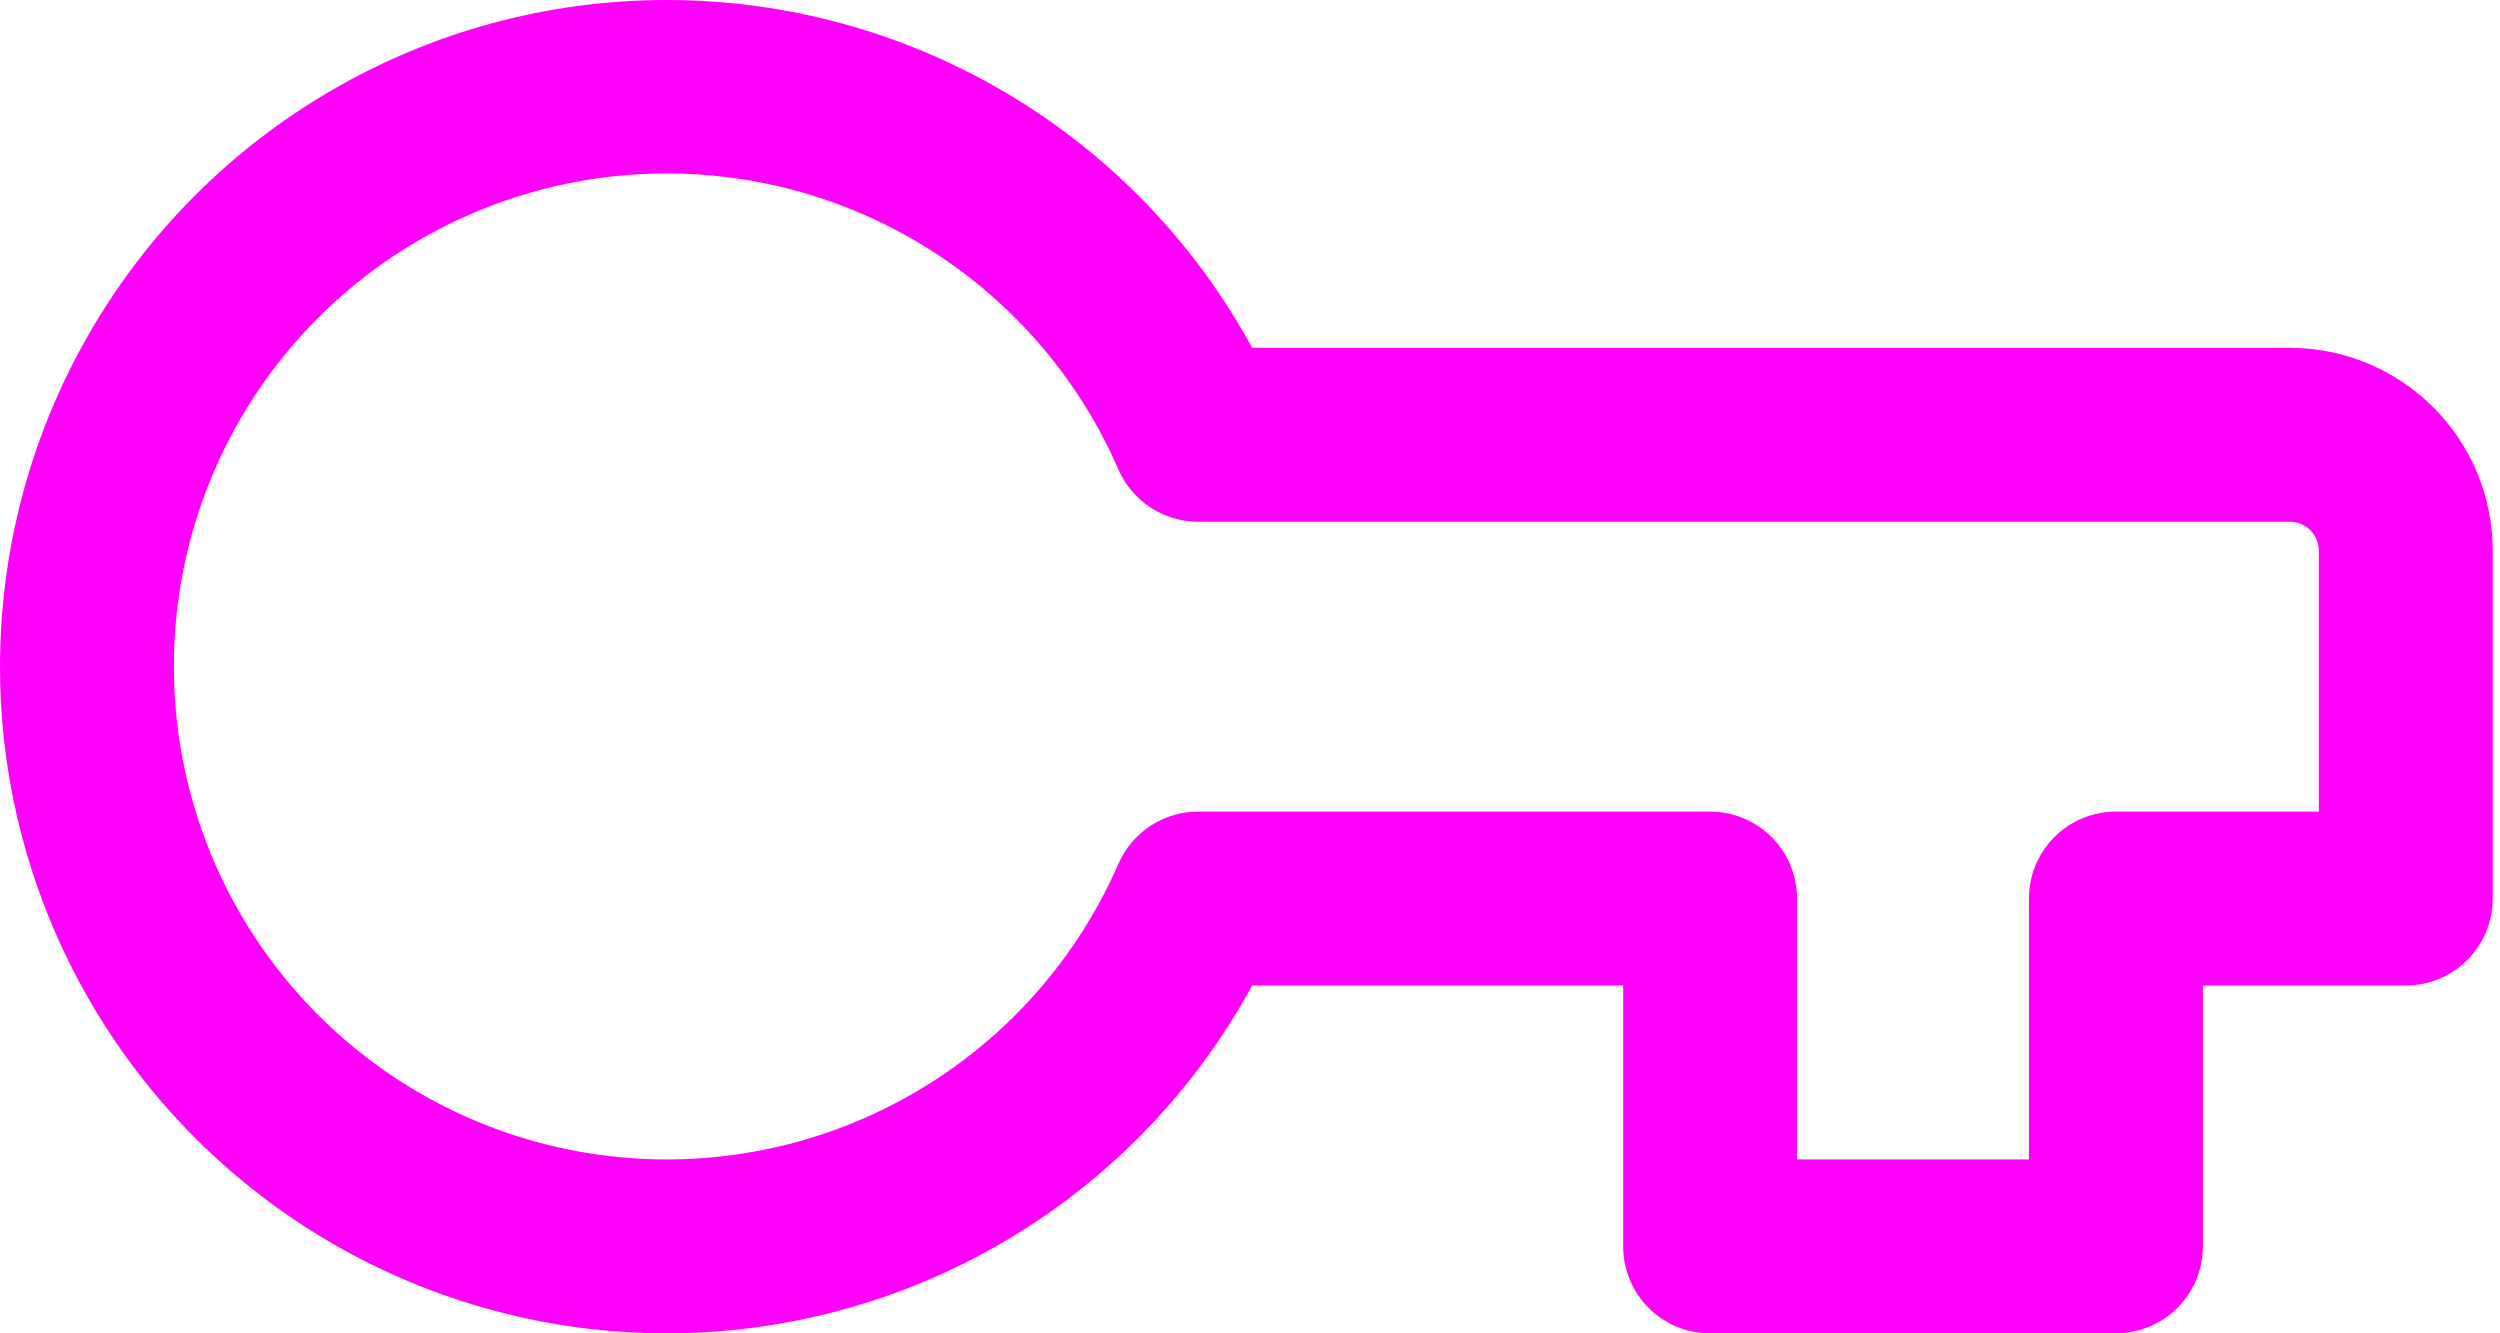 <svg width="45" height="24" viewBox="0 0 45 24" fill="none" xmlns="http://www.w3.org/2000/svg">
<path fill-rule="evenodd" clip-rule="evenodd" d="M11.999 1.28606e-07C9.88 9.13542e-05 7.799 0.561 5.967 1.627C4.135 2.692 2.618 4.223 1.57 6.065C0.522 7.907 -0.019 9.993 0.001 12.113C0.02 14.232 0.601 16.307 1.683 18.129C2.766 19.951 4.311 21.454 6.163 22.485C8.014 23.515 10.106 24.038 12.224 23.998C14.343 23.958 16.414 23.358 18.225 22.259C20.037 21.16 21.525 19.6 22.539 17.739H29.217V22.435C29.217 23.299 29.918 24 30.782 24H38.086C38.502 24 38.9 23.835 39.193 23.541C39.487 23.248 39.652 22.85 39.652 22.435V17.739H43.304C43.719 17.739 44.117 17.574 44.41 17.281C44.704 16.987 44.869 16.589 44.869 16.174V9.913C44.869 8.944 44.484 8.015 43.799 7.331C43.114 6.646 42.185 6.261 41.217 6.261H22.539C21.507 4.366 19.984 2.785 18.129 1.683C16.274 0.581 14.157 -0 11.999 1.28606e-07ZM3.13 12C3.128 9.961 3.829 7.983 5.114 6.4C6.4 4.817 8.191 3.725 10.188 3.309C12.184 2.892 14.263 3.176 16.074 4.113C17.885 5.05 19.319 6.582 20.132 8.452C20.254 8.731 20.455 8.969 20.709 9.135C20.964 9.302 21.262 9.391 21.566 9.391H41.217C41.355 9.391 41.488 9.446 41.586 9.544C41.684 9.642 41.739 9.775 41.739 9.913V14.609H38.086C37.671 14.609 37.273 14.774 36.98 15.067C36.686 15.361 36.521 15.759 36.521 16.174V20.869H32.347V16.174C32.347 15.759 32.182 15.361 31.889 15.067C31.595 14.774 31.197 14.609 30.782 14.609H21.566C21.262 14.609 20.964 14.698 20.709 14.865C20.455 15.031 20.254 15.269 20.132 15.548C19.317 17.416 17.884 18.946 16.073 19.881C14.262 20.816 12.184 21.099 10.189 20.683C8.194 20.267 6.403 19.176 5.118 17.595C3.832 16.014 3.13 14.038 3.13 12Z" fill="#FF01FB"/>
</svg>
